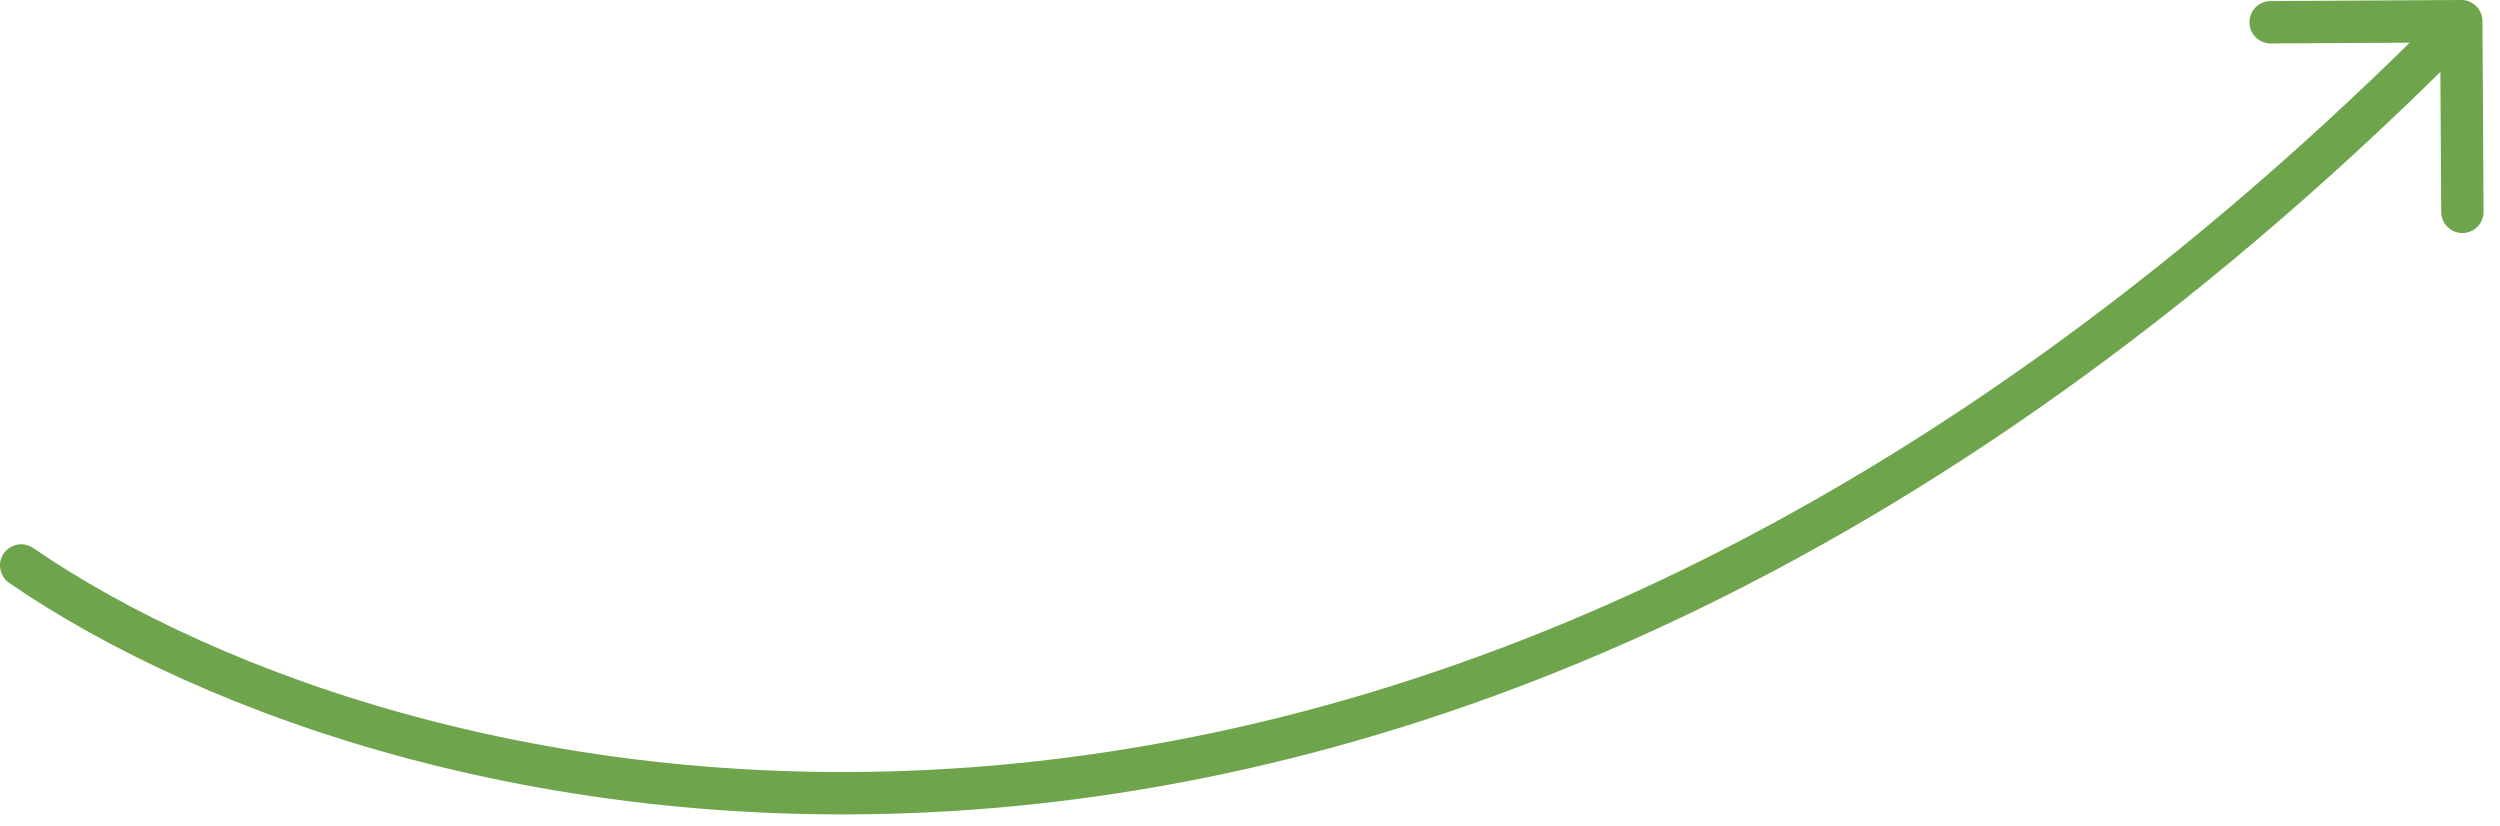 <svg width="118" height="39" viewBox="0 0 118 39" fill="none" xmlns="http://www.w3.org/2000/svg">
<path id="Vector 27" d="M1.566 25.866C1.11 25.554 0.488 25.67 0.175 26.125C-0.137 26.581 -0.021 27.203 0.434 27.516L1.566 25.866ZM117.173 0.994C117.17 0.442 116.72 -0.003 116.168 -2.1958e-05L107.168 0.05C106.615 0.053 106.17 0.504 106.173 1.056C106.176 1.608 106.627 2.053 107.179 2.05L115.179 2.006L115.224 10.005C115.227 10.558 115.677 11.003 116.229 11C116.781 10.997 117.227 10.546 117.223 9.994L117.173 0.994ZM0.434 27.516C18.647 40.008 67.183 51.964 116.884 1.703L115.462 0.297C66.468 49.843 19.012 37.833 1.566 25.866L0.434 27.516Z" fill="#6EA44C"/>
</svg>
